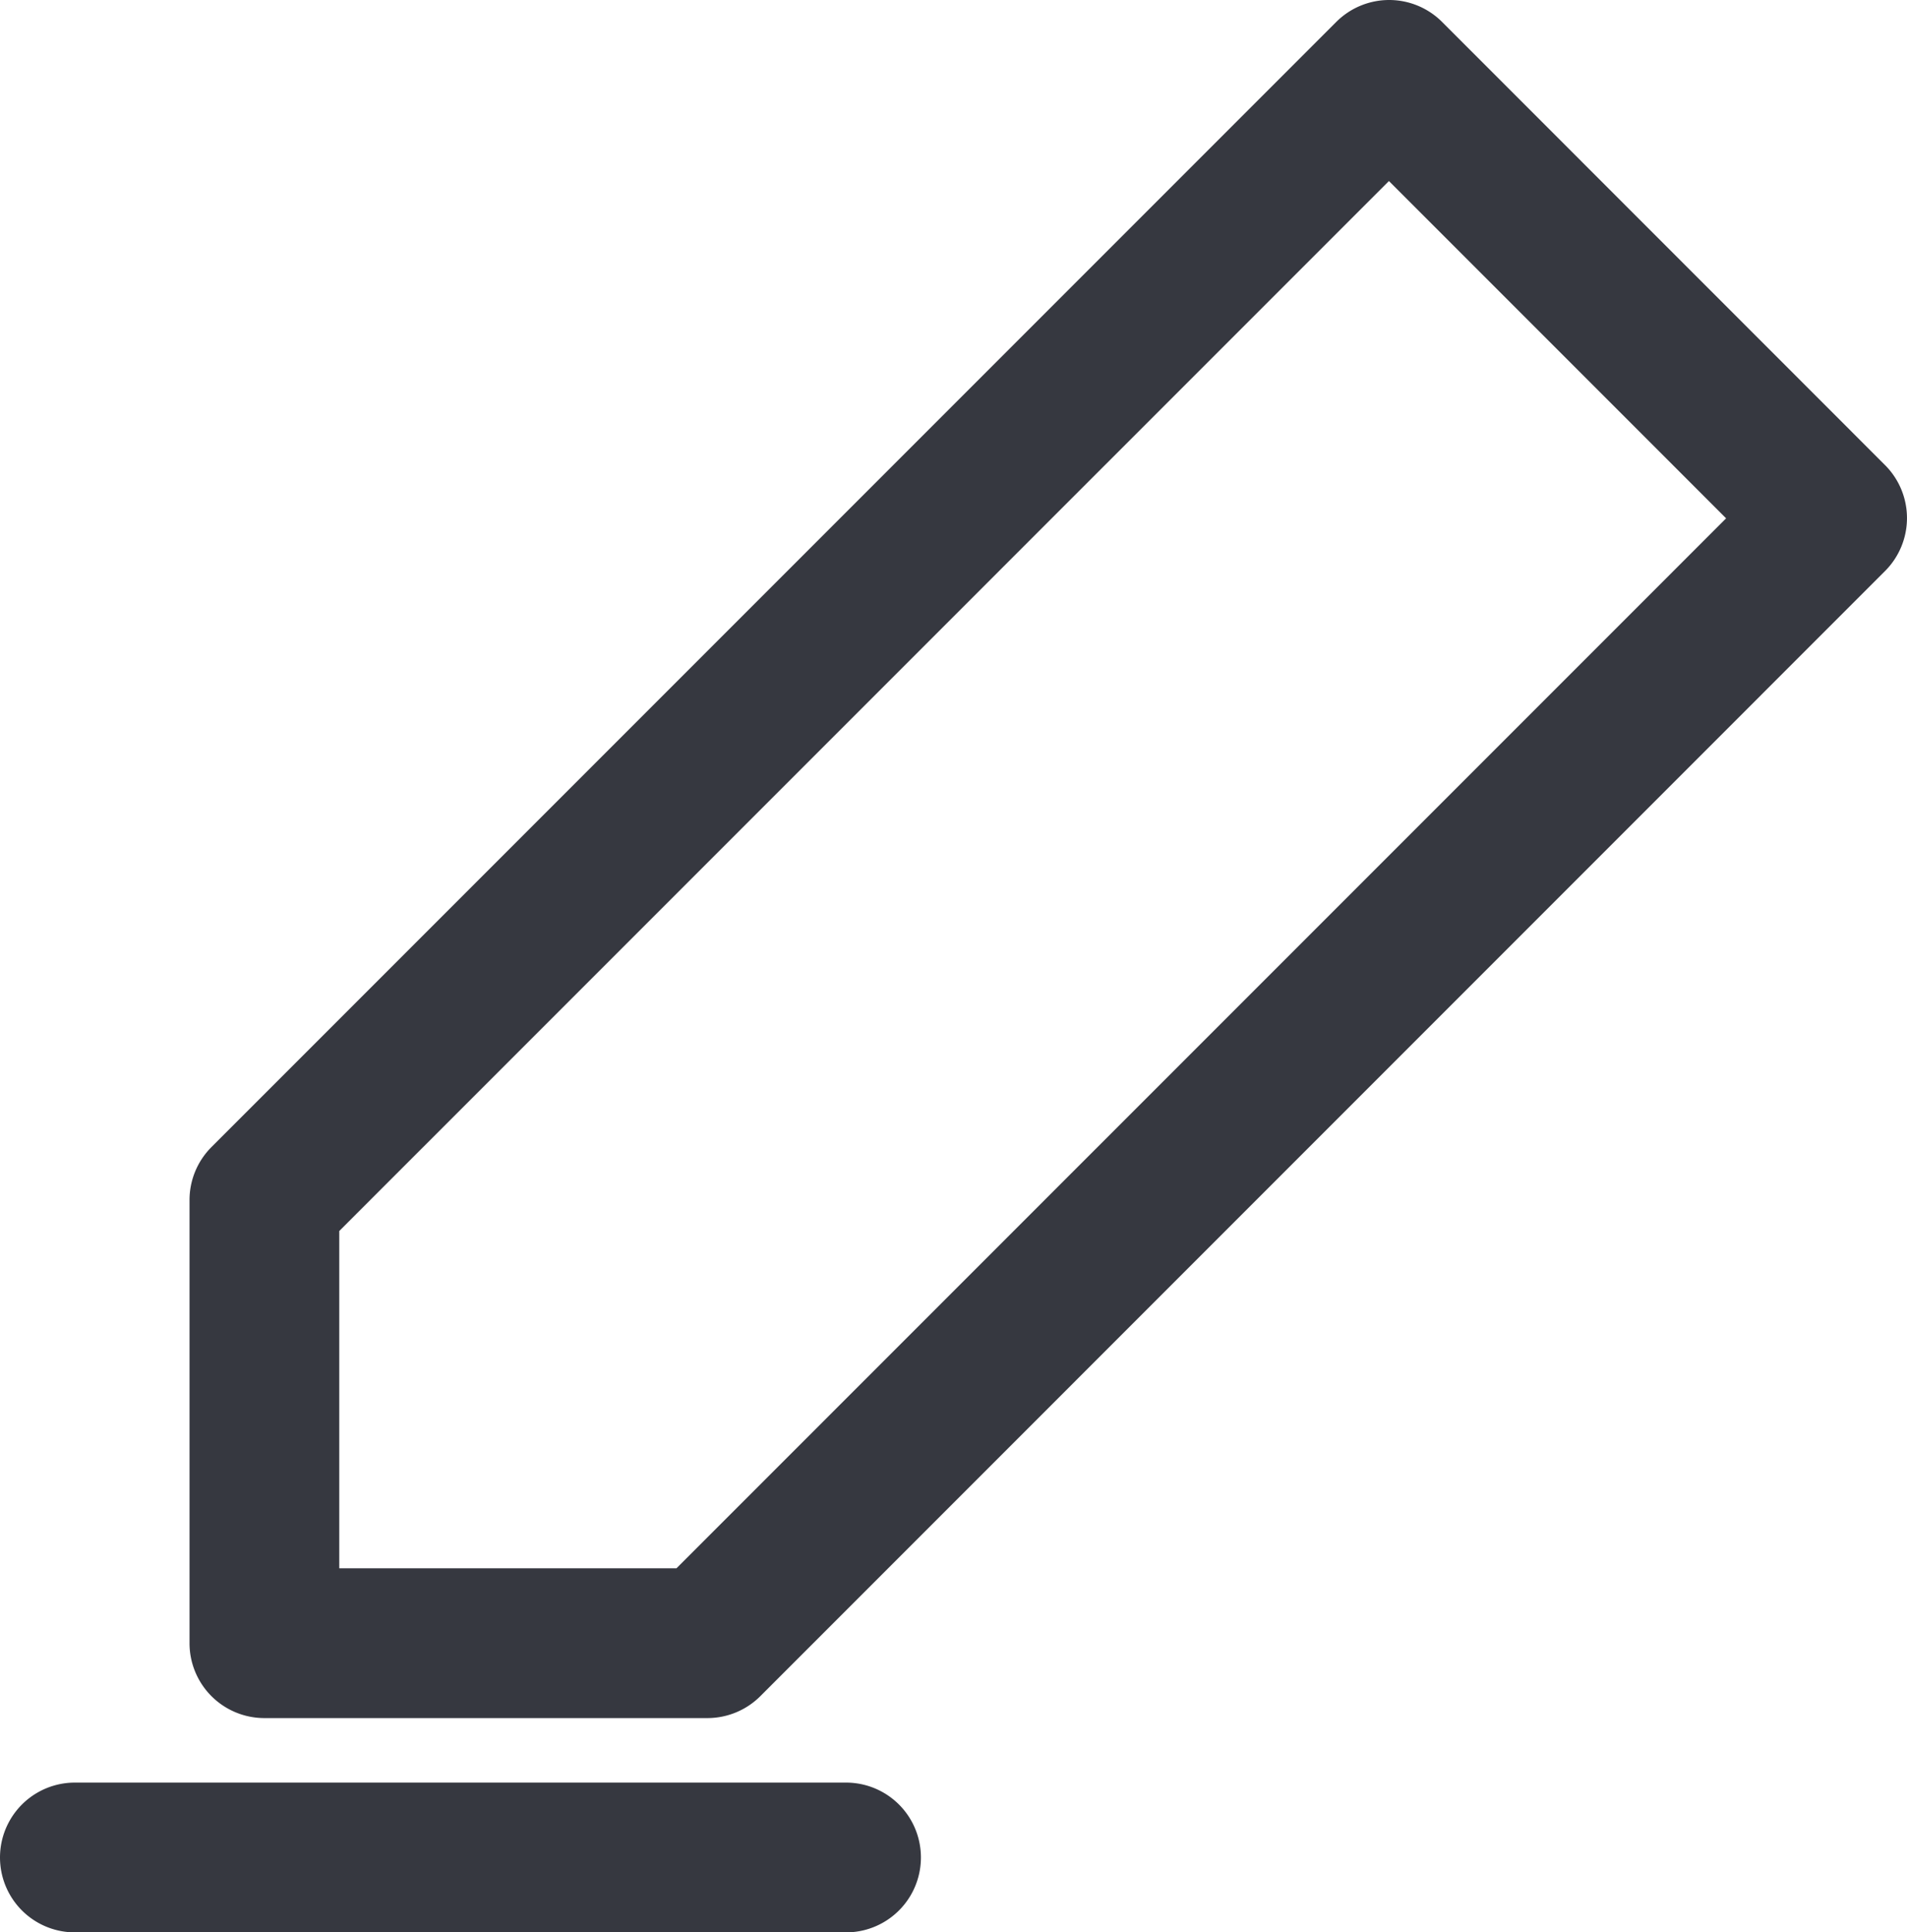 <svg xmlns="http://www.w3.org/2000/svg" width="22.619" height="22.913" viewBox="0 0 22.619 22.913"><g transform="translate(-803.465 -143.03)"><g transform="translate(805.963 143.28)"><path d="M814.893,163.152h-5.255a.638.638,0,0,1-.638-.638v-5.255a.638.638,0,0,1,.187-.451l13.341-13.341a.638.638,0,0,1,.451-.187h0a.638.638,0,0,1,.451.187l5.255,5.256a.638.638,0,0,1,0,.9l-13.34,13.341A.639.639,0,0,1,814.893,163.152Zm-4.617-1.276h4.353l12.7-12.7-4.353-4.353-12.7,12.7Z" transform="translate(-809 -143.28)" fill="#363840" stroke="#363840" stroke-width="0.5"/></g><g transform="translate(803.715 164.417)"><path d="M813.5,194.249h-9.147a.638.638,0,0,1,0-1.276H813.5a.638.638,0,1,1,0,1.276Z" transform="translate(-803.715 -192.973)" fill="#363840" stroke="#363840" stroke-width="0.5"/></g></g></svg>